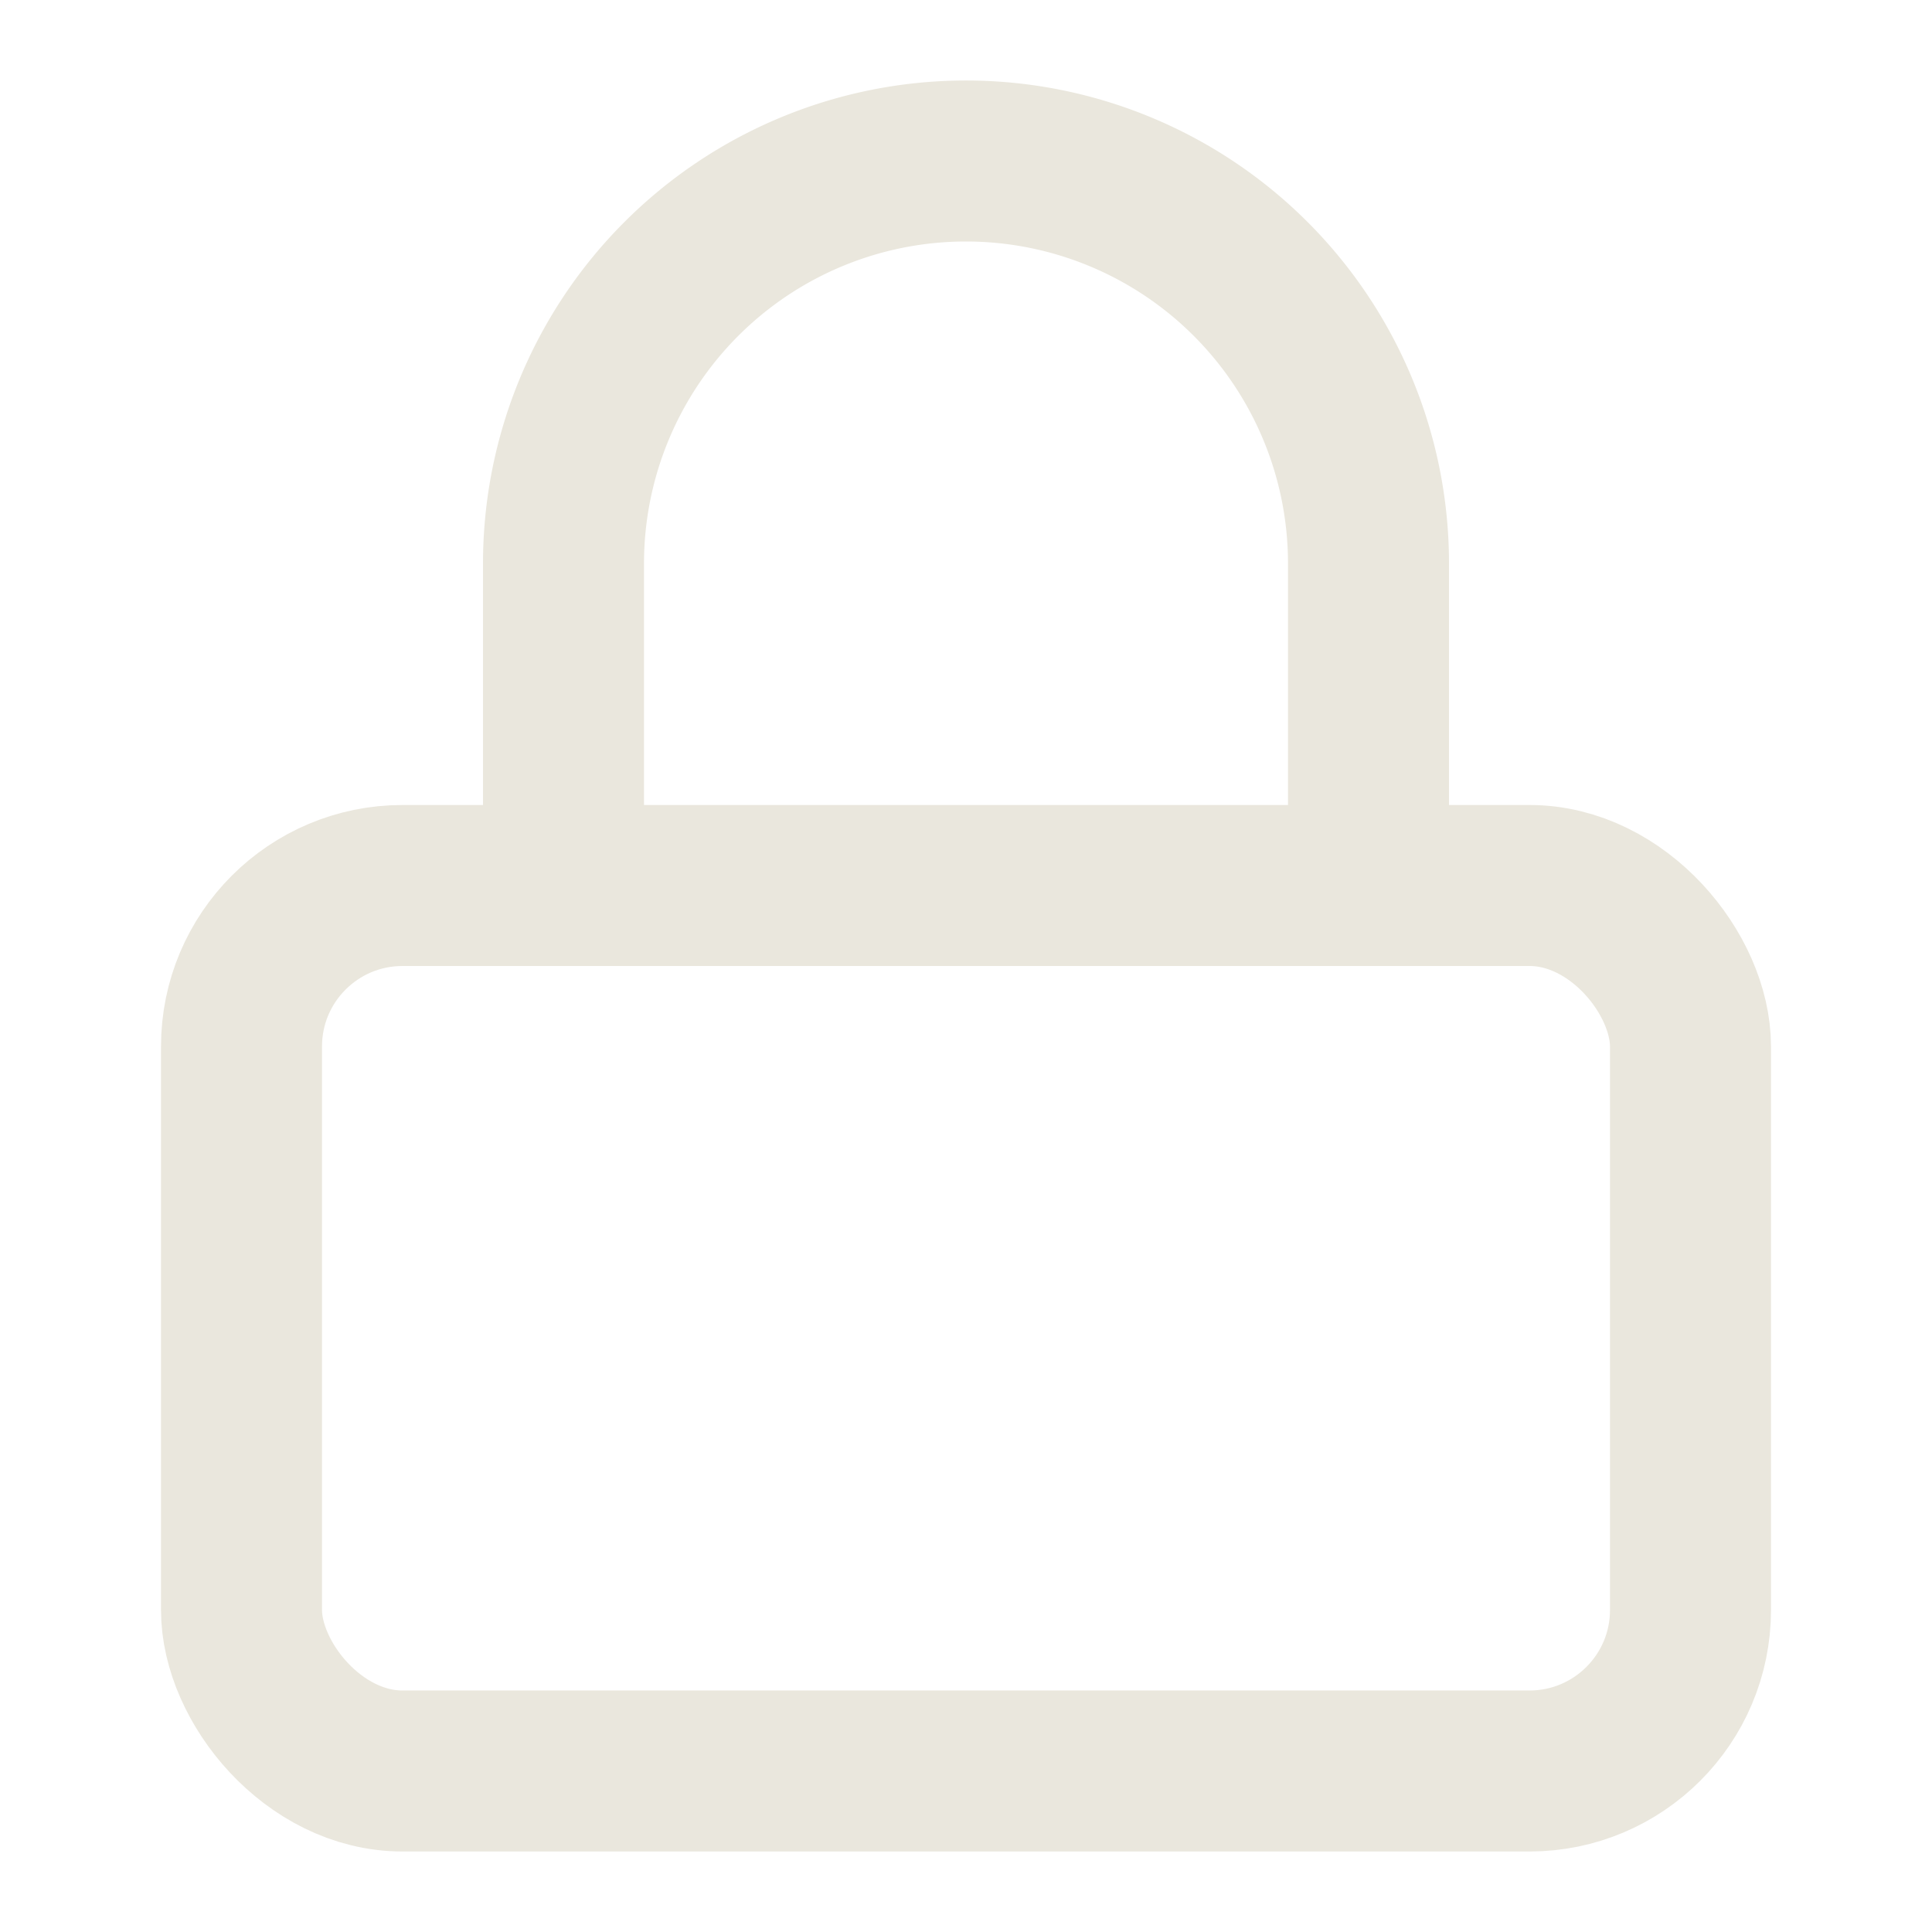 <svg xmlns="http://www.w3.org/2000/svg" width="24" height="24" viewBox="0 0 24 24" fill="none" stroke="#eae7dd" stroke-width="2" stroke-linecap="round" stroke-linejoin="round" class="feather feather-lock"><rect x="3" y="11" width="18" height="11" rx="2" ry="2"></rect><path d="M7 11V7a5 5 0 0 1 10 0v4"></path></svg>